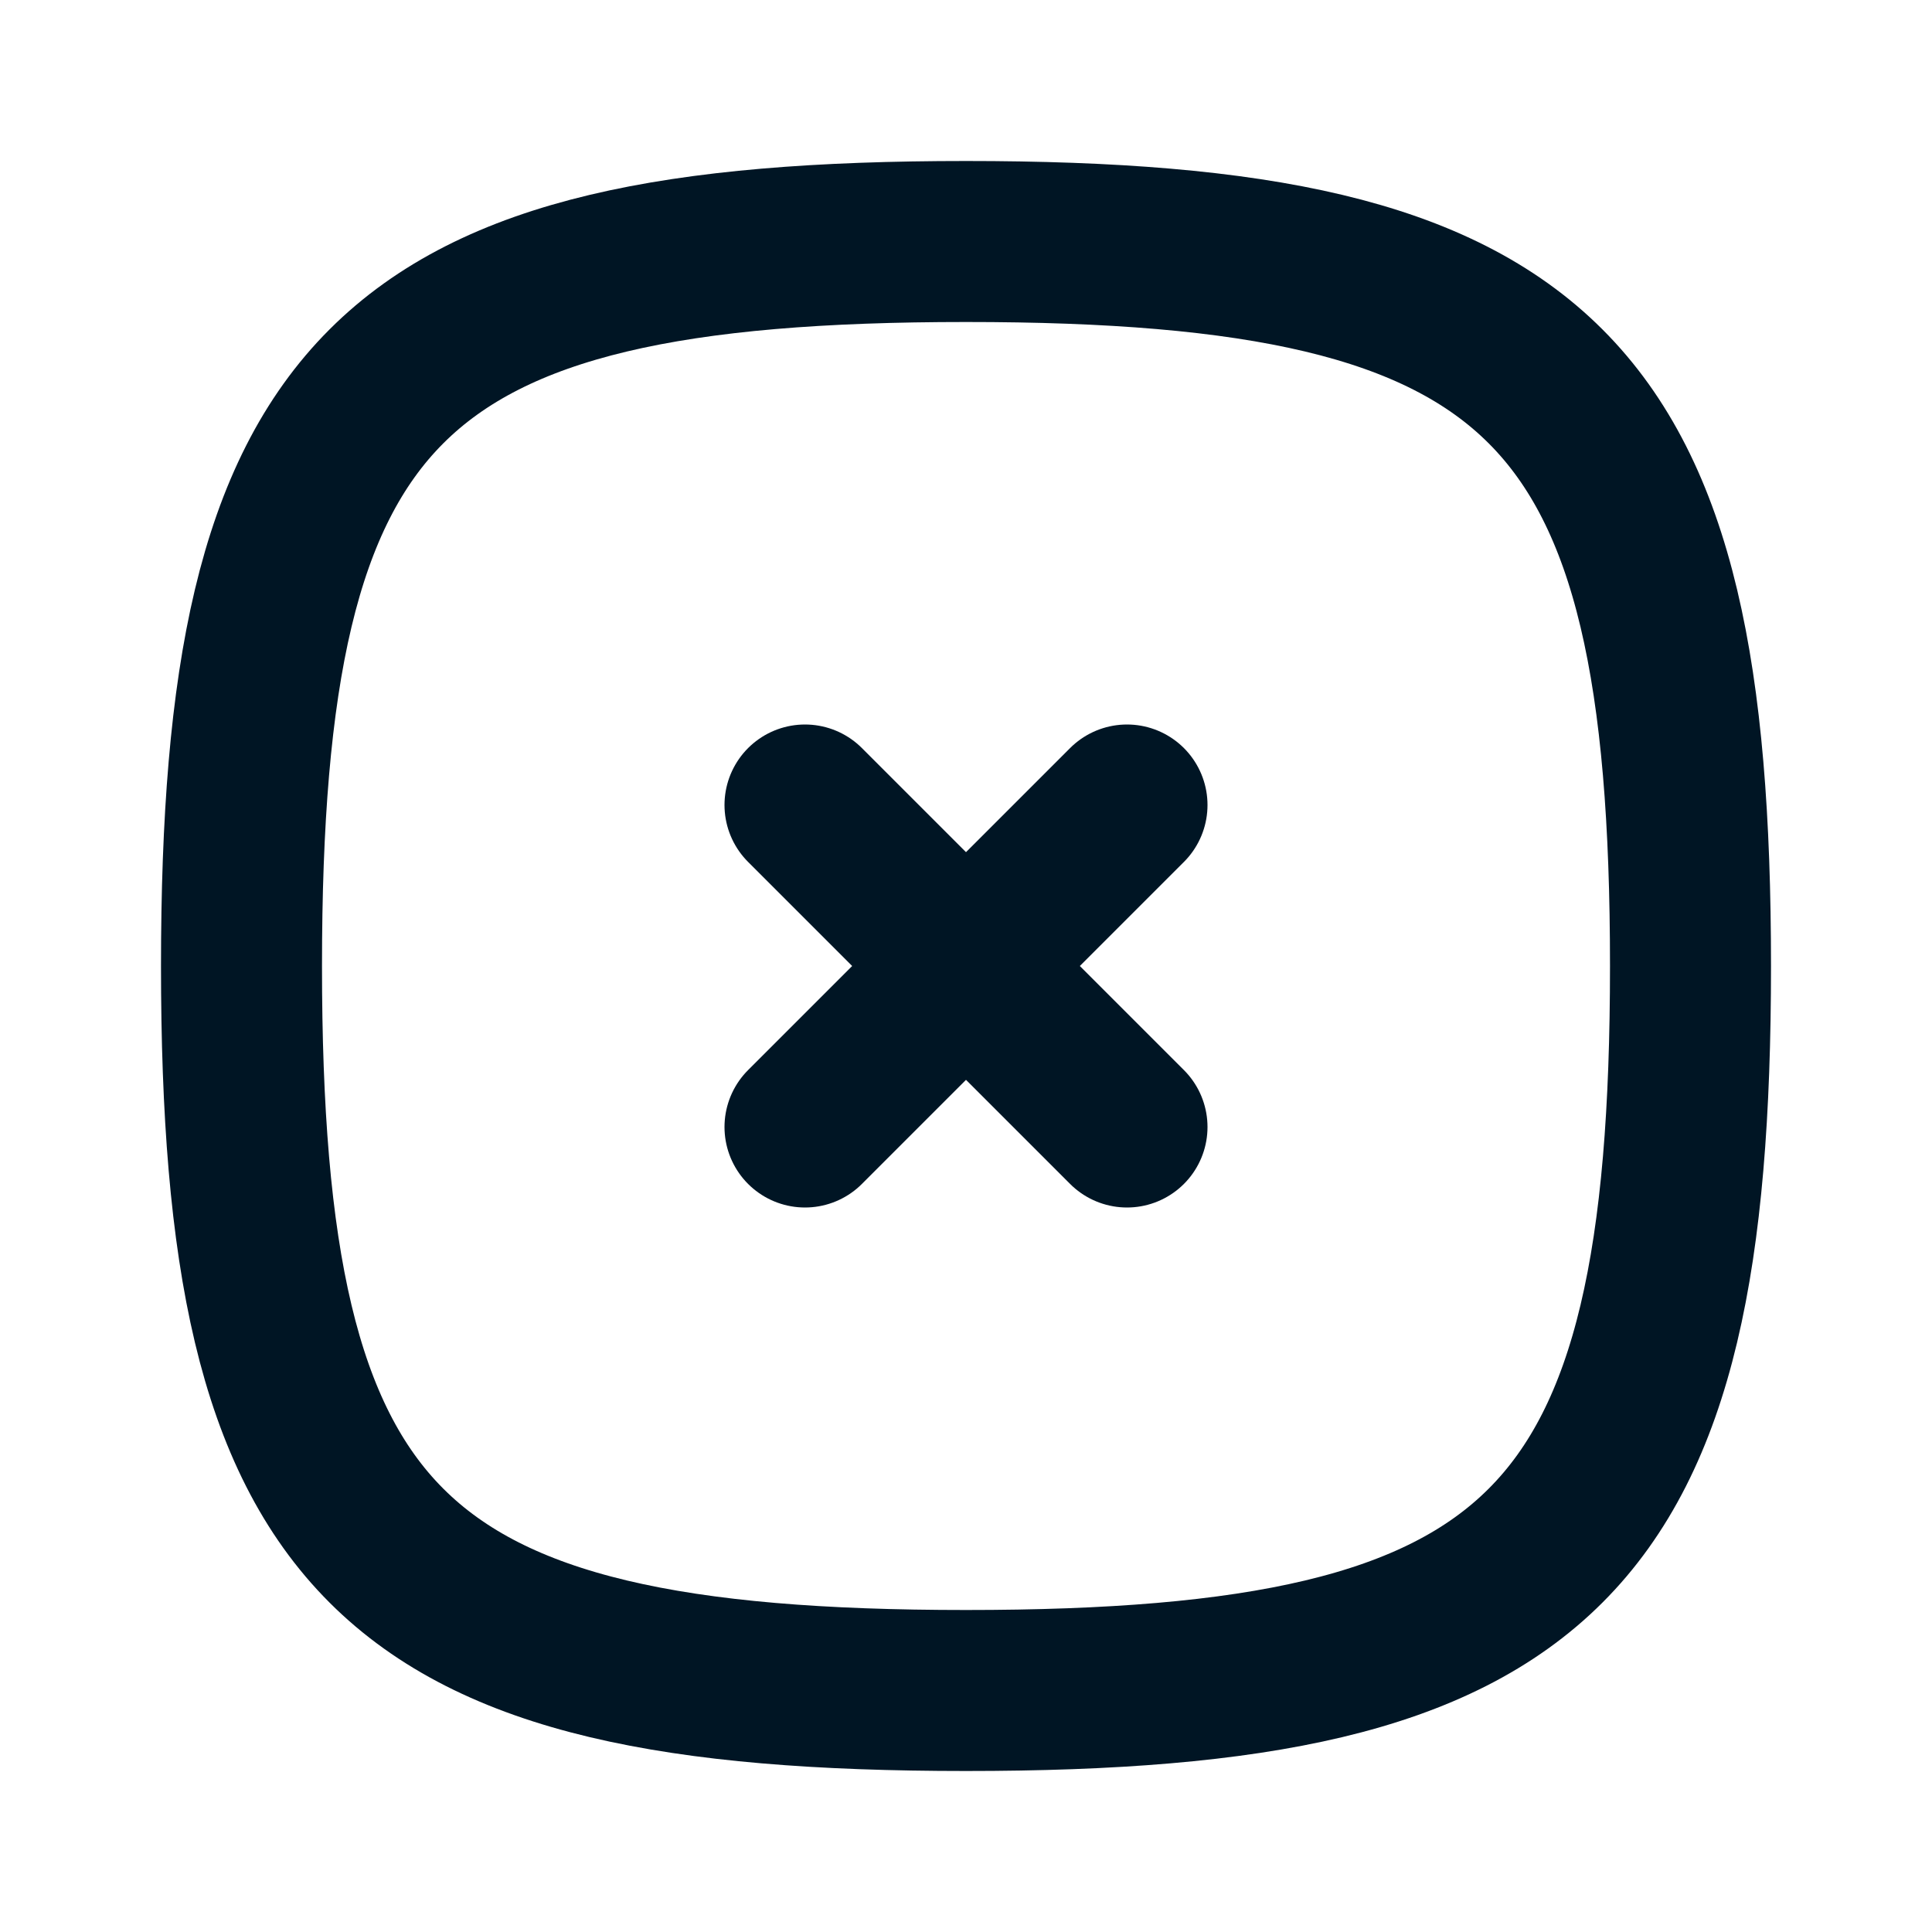 <svg xmlns="http://www.w3.org/2000/svg" class="icon icon-tabler icon-tabler-square-rounded-x" width="24" height="24" viewBox="0 0 24 24" stroke-width="2" stroke="#001524" fill="none" stroke-linecap="round" stroke-linejoin="round">
    <path stroke="none" d="M0 0h24v24H0z" fill="none"></path>
    <path d="M10 10l4 4m0 -4l-4 4"></path>
    <path d="M12 3c7.2 0 9 1.8 9 9s-1.8 9 -9 9s-9 -1.8 -9 -9s1.8 -9 9 -9z"></path>
</svg>
